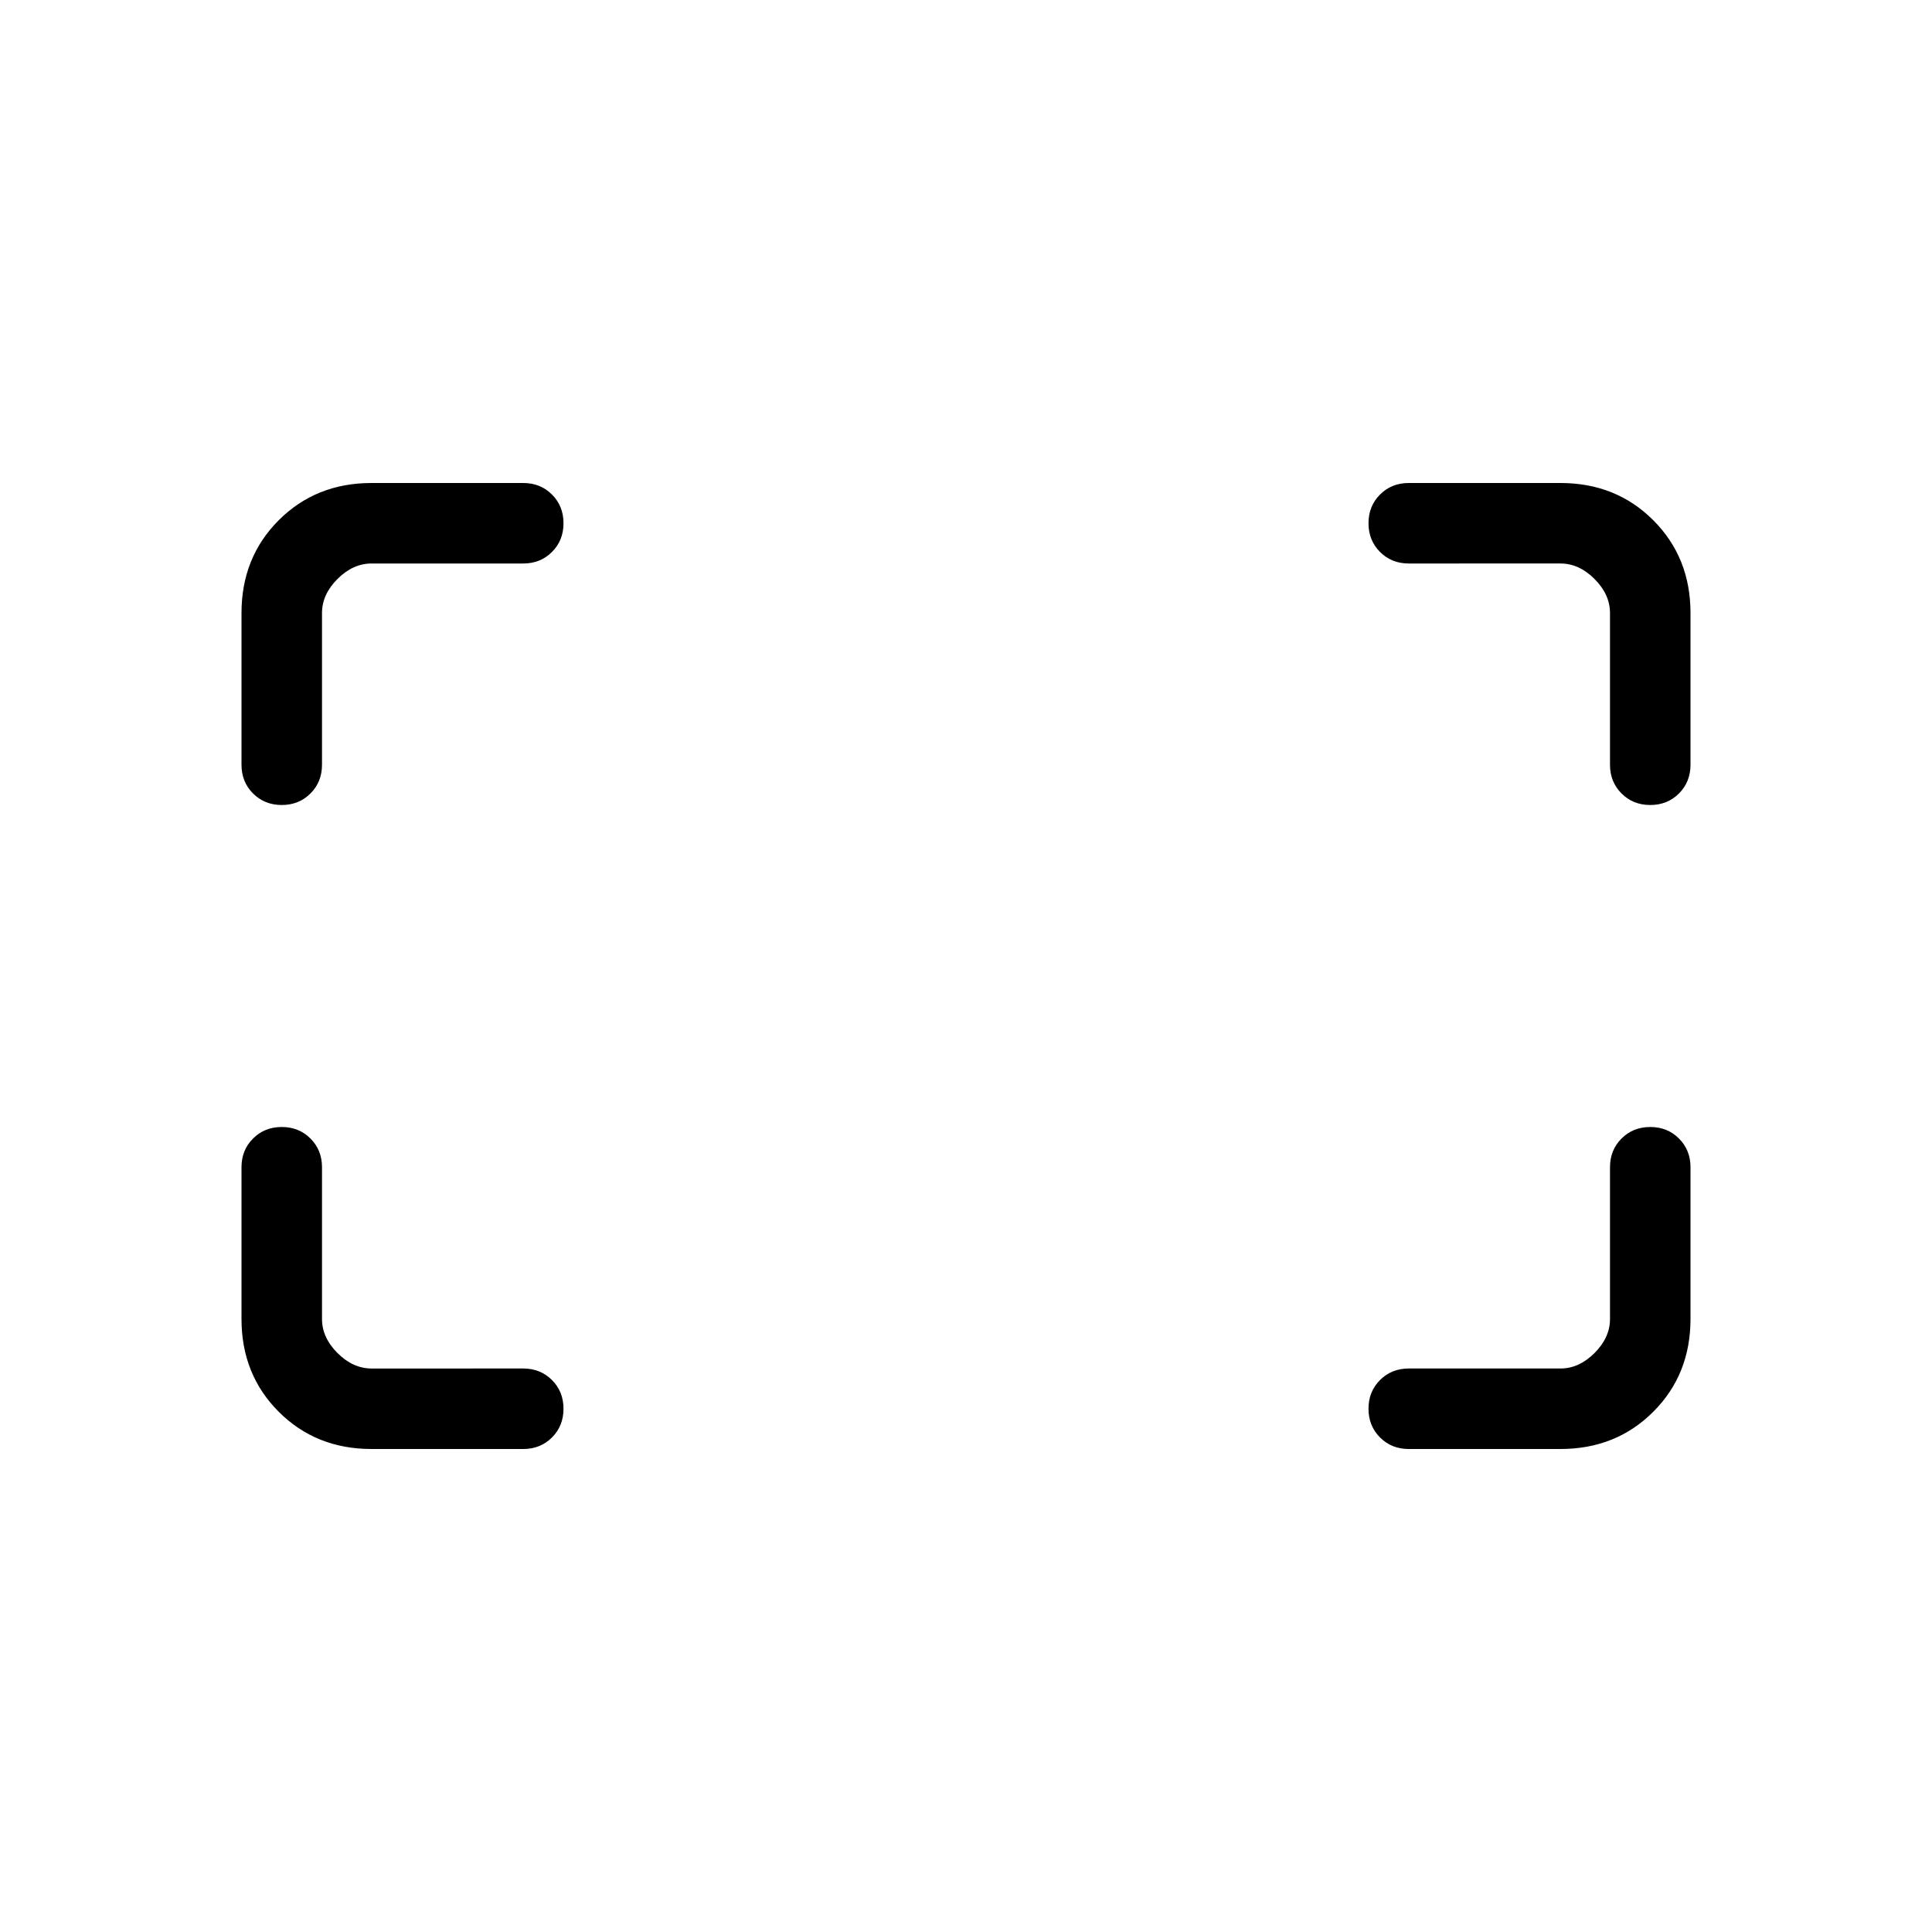 <svg viewBox="0 -960 960 960"><path d="M820-560q-8.54 0-14.27-5.73T800-580v-75.38q0-9.24-7.69-16.93-7.69-7.69-16.93-7.69H700q-8.54 0-14.27-5.73T680-700q0-8.54 5.73-14.27T700-720h75.38q27.62 0 46.12 18.5Q840-683 840-655.38V-580q0 8.54-5.73 14.27T820-560Zm-680 0q-8.54 0-14.27-5.73T120-580v-75.38q0-27.62 18.5-46.12Q157-720 184.62-720H260q8.54 0 14.27 5.73T280-700q0 8.54-5.73 14.27T260-680h-75.38q-9.24 0-16.93 7.69-7.69 7.69-7.69 16.93V-580q0 8.54-5.73 14.27T140-560Zm560 320q-8.54 0-14.27-5.73T680-260q0-8.54 5.73-14.27T700-280h75.38q9.24 0 16.93-7.69 7.69-7.69 7.69-16.93V-380q0-8.54 5.73-14.27T820-400q8.54 0 14.27 5.73T840-380v75.38q0 27.62-18.5 46.12Q803-240 775.38-240H700Zm-515.38 0q-27.62 0-46.12-18.5Q120-277 120-304.62V-380q0-8.54 5.73-14.27T140-400q8.54 0 14.27 5.73T160-380v75.38q0 9.24 7.69 16.93 7.69 7.69 16.93 7.69H260q8.54 0 14.27 5.73T280-260q0 8.54-5.73 14.27T260-240h-75.38Z"/></svg>